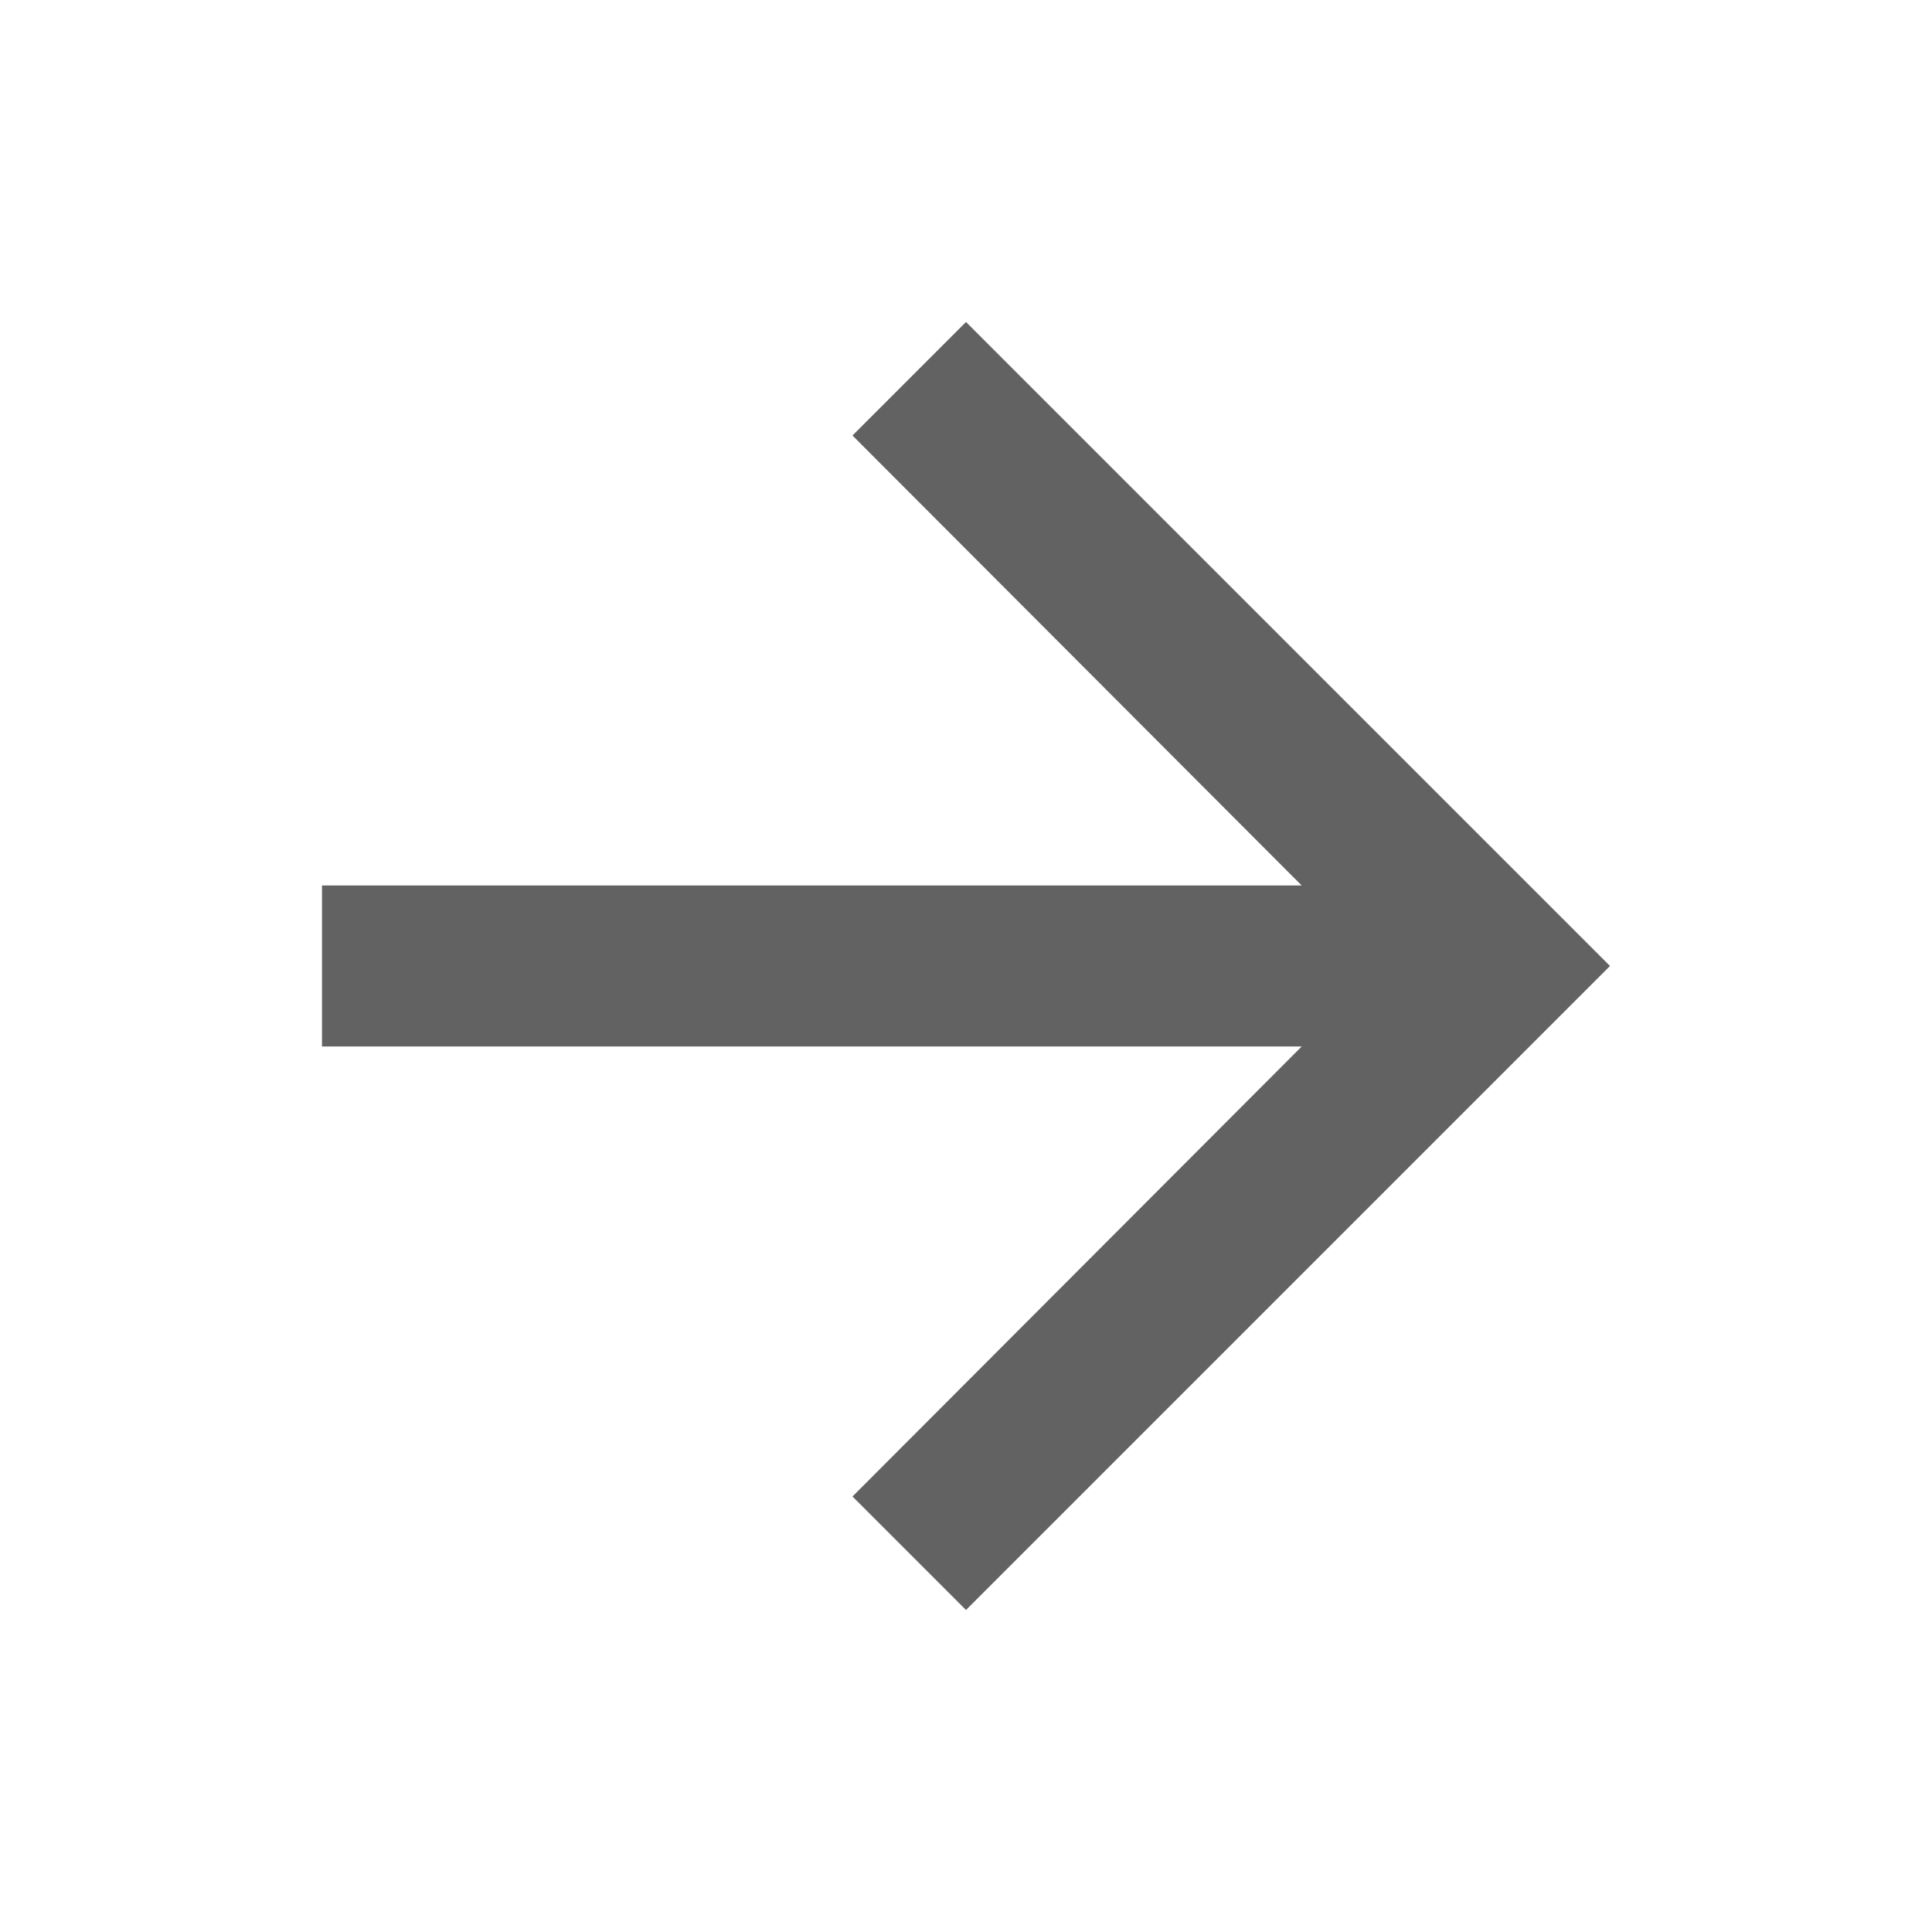 <svg xmlns="http://www.w3.org/2000/svg" xmlns:xlink="http://www.w3.org/1999/xlink" width="24" height="24" preserveAspectRatio="xMidYMid meet" viewBox="0 0 24 24" style="-ms-transform: rotate(360deg); -webkit-transform: rotate(360deg); transform: rotate(360deg);"><path d="M12 4l-1.41 1.41L16.17 11H4v2h12.17l-5.58 5.59L12 20l8-8l-8-8z" fill="#626262"/><rect x="0" y="0" width="24" height="24" fill="rgba(0, 0, 0, 0)" /></svg>